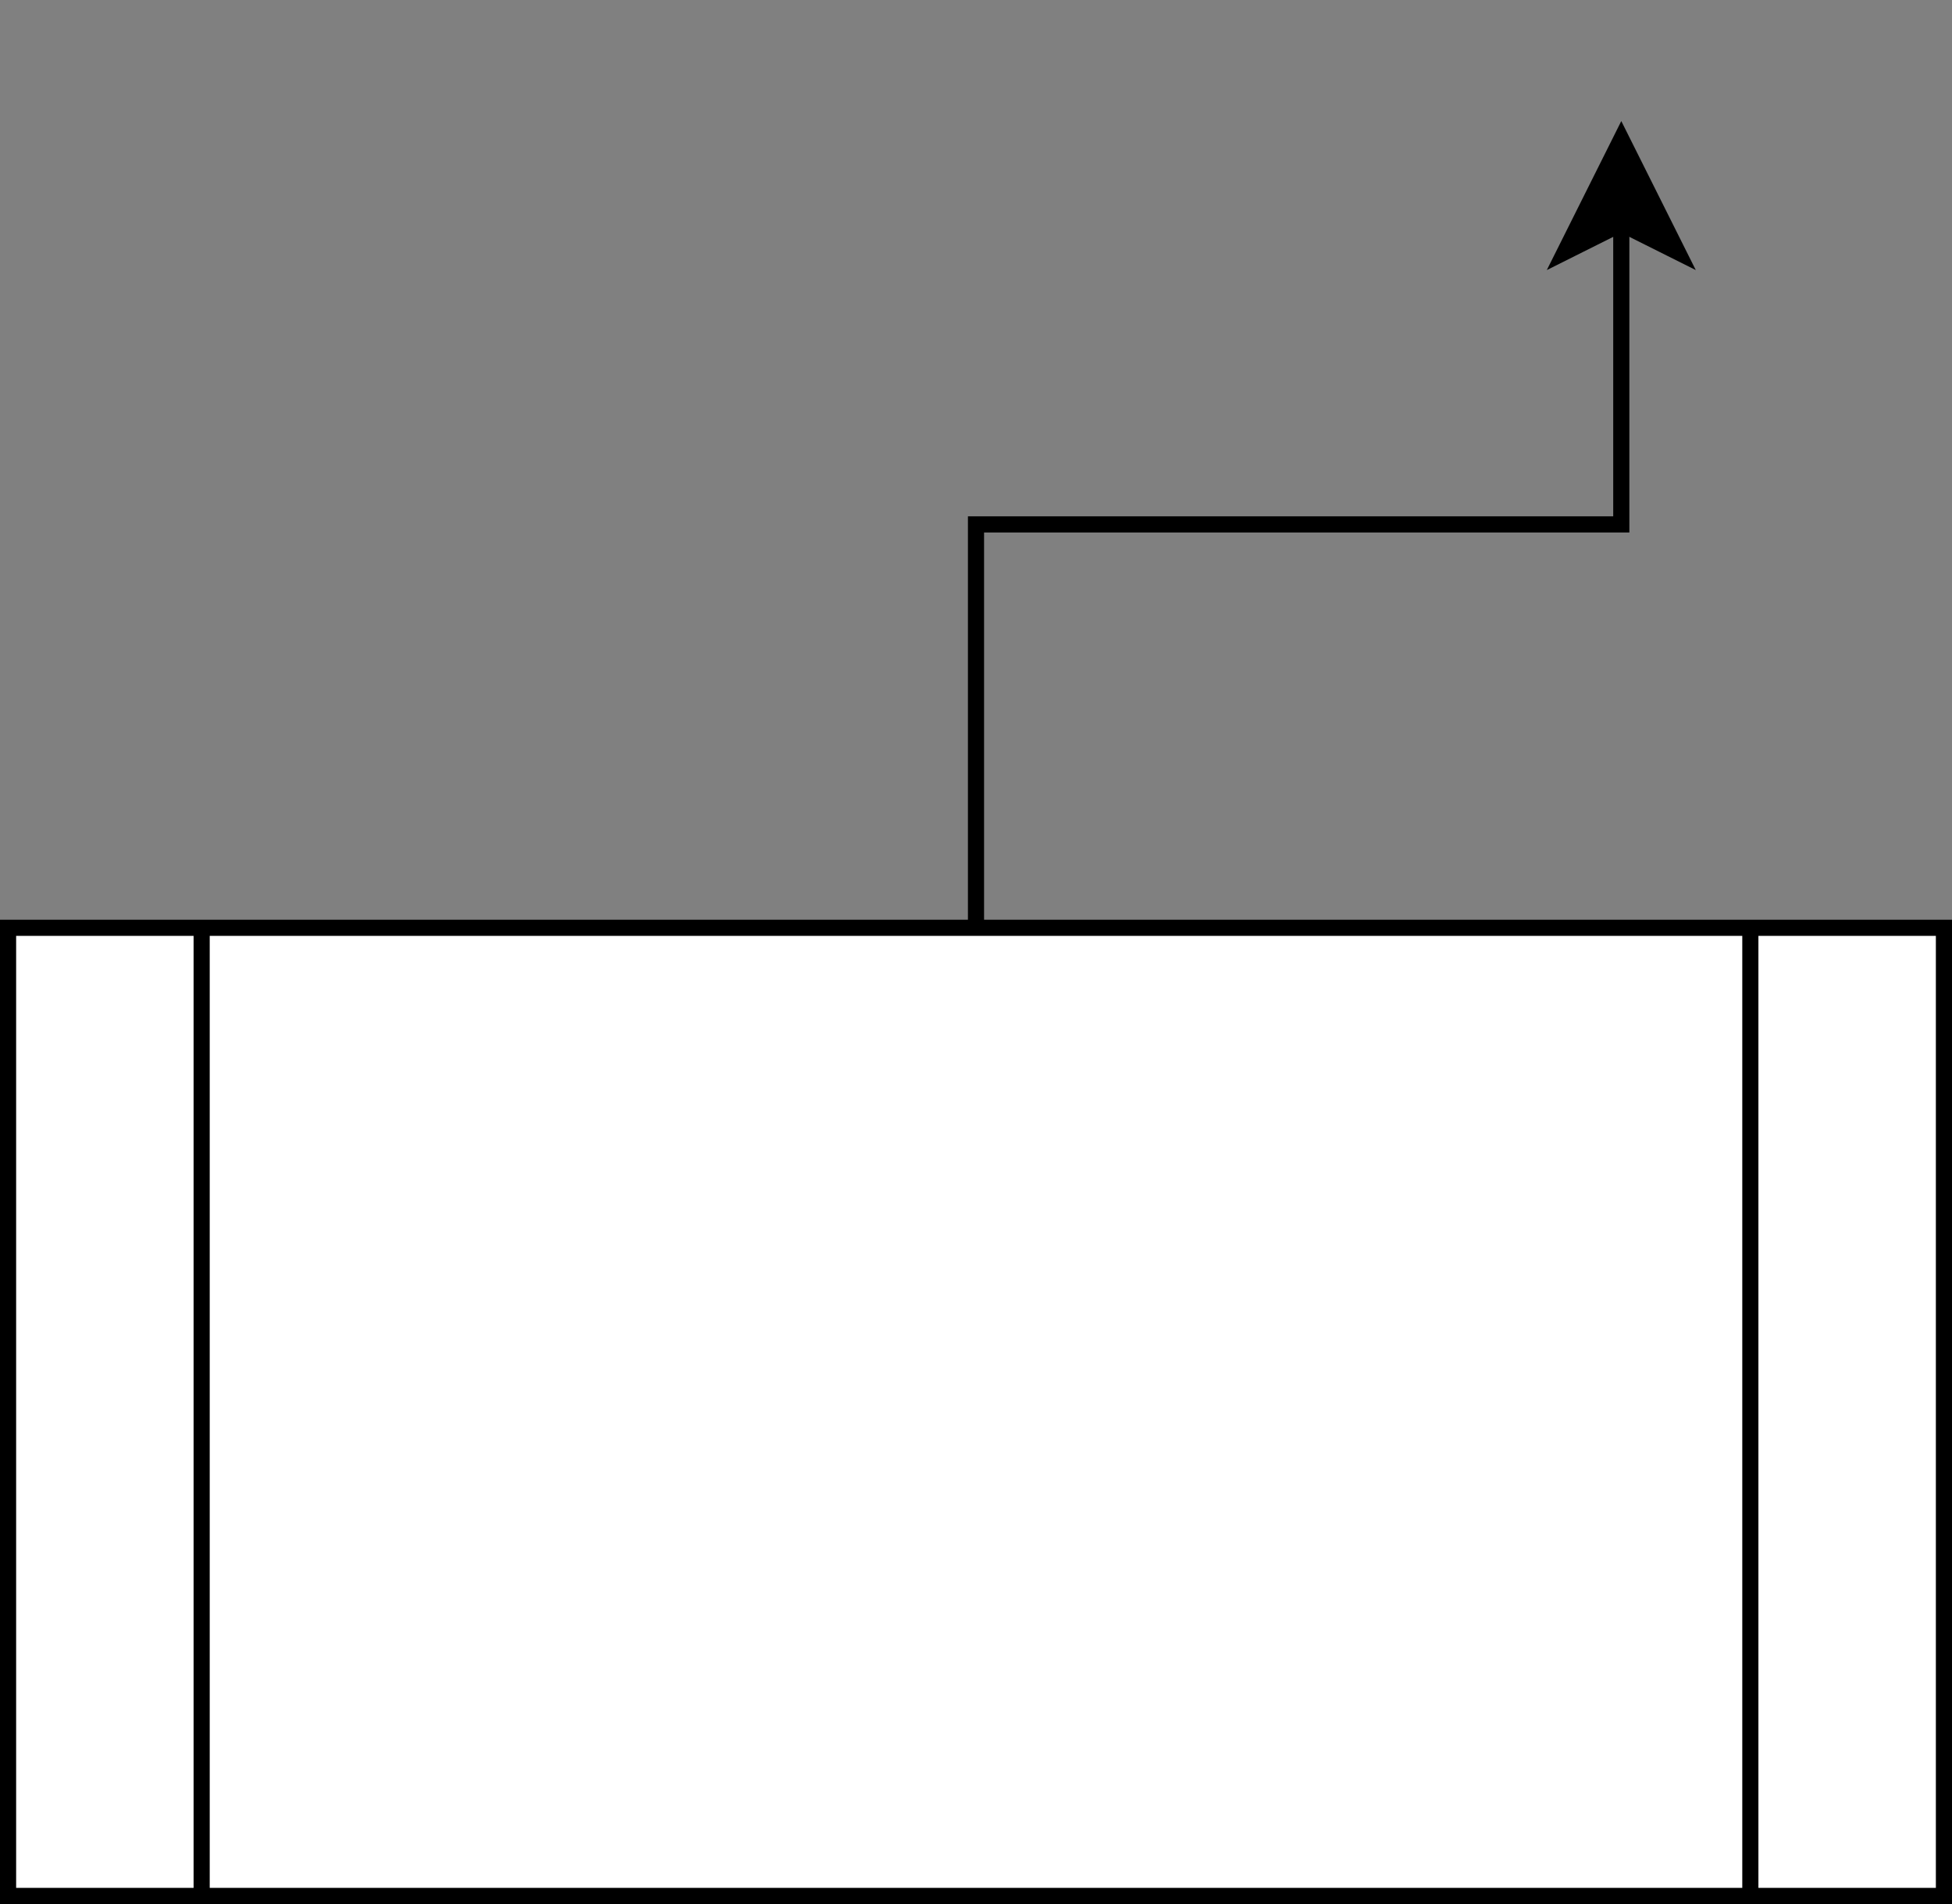 <?xml version="1.0" encoding="UTF-8"?>
<!-- Do not edit this file with editors other than diagrams.net -->
<!DOCTYPE svg PUBLIC "-//W3C//DTD SVG 1.1//EN" "http://www.w3.org/Graphics/SVG/1.1/DTD/svg11.dtd">
<svg xmlns="http://www.w3.org/2000/svg" xmlns:xlink="http://www.w3.org/1999/xlink" version="1.1" width="121px" height="118px" viewBox="-0.5 -0.5 121 118" content="&lt;mxfile host=&quot;app.diagrams.net&quot; modified=&quot;2021-10-11T18:29:25.562Z&quot; agent=&quot;5.0 (X11; Linux x86_64) AppleWebKit/537.36 (KHTML, like Gecko) Chrome/94.0.461.81 Safari/537.36&quot; etag=&quot;yK4Z3W7cjR1YFx2G-ThO&quot; version=&quot;15.5.0&quot; type=&quot;github&quot;&gt;&lt;diagram id=&quot;rawS1P6cYva8Gj8WSP-s&quot; name=&quot;Page-1&quot;&gt;jZTfb6MwDMf/Gh7vREHt1Me1ZdtJt9tJ1dS7xxQ8yBYwC+bX/fUXimnIukp7QfEnthN/HeOF27y716LMHjEB5QV+0nnhzguCVbg23wH0I1jeBCNItUxGtLBgL/8BQ59pLROoHEdCVCRLF8ZYFBCTw4TW2LpuL6jcU0uRwgXYx0Jd0oNMKGO68n278QAyzfjo9bSRi8mZQZWJBNsZCiMv3GpEGld5twU1aDfpMsbdXdk9X0xDQV8JeL6LDre79zQpRPR63FZLUeXfOEtF/VQwJKZ+NlFThikWQkWWbjTWRQJDVt9Y1ucnYmngwsBXIOq5maImNCijXPEudJL+DOHfl2z95WTDetfNjZ6N8Z7D5a6WP9WCtY7Za/n8o7lpmm69uX36dcDFqj52Y82s0T1gDqR7E6dBCZKNm1/w80nPfufQ3yjNyYHPLz2cGs8PPVj5bgoSOgXiKNsns5hdw6JT9z7v5PWqAr8RquYSLlprXmA5LEuNMVTmWps2kwT7Upz0as0Au406ivgtPbX7qSYlC2B+VfsGNEE3Q5cy827wQa5wGvh2NmXT6GSzAfso67wzjqZWQGPaMRv1tv+qMPoP&lt;/diagram&gt;&lt;/mxfile&gt;" resource="https://app.diagrams.net/#Hmikee-AI%2FBeatiful-Soup-with-ML%2Fmain%2Fstreamlit.svg"><rect x="-0.5" y="-0.5" width="121" height="118" fill="#808080" stroke="none"/><defs/><g><path d="M 60 57 L 60 32 L 100 32 L 100 13.37" fill="none" stroke="#000000" stroke-miterlimit="10" pointer-events="stroke"/><path d="M 100 8.12 L 103.5 15.12 L 100 13.37 L 96.5 15.12 Z" fill="#000000" stroke="#000000" stroke-miterlimit="10" pointer-events="all"/><rect x="0" y="57" width="120" height="60" fill="#ffffff" stroke="#000000" pointer-events="all"/><path d="M 12 57 L 12 117 M 108 57 L 108 117" fill="none" stroke="#000000" stroke-miterlimit="10" pointer-events="all"/></g></svg>